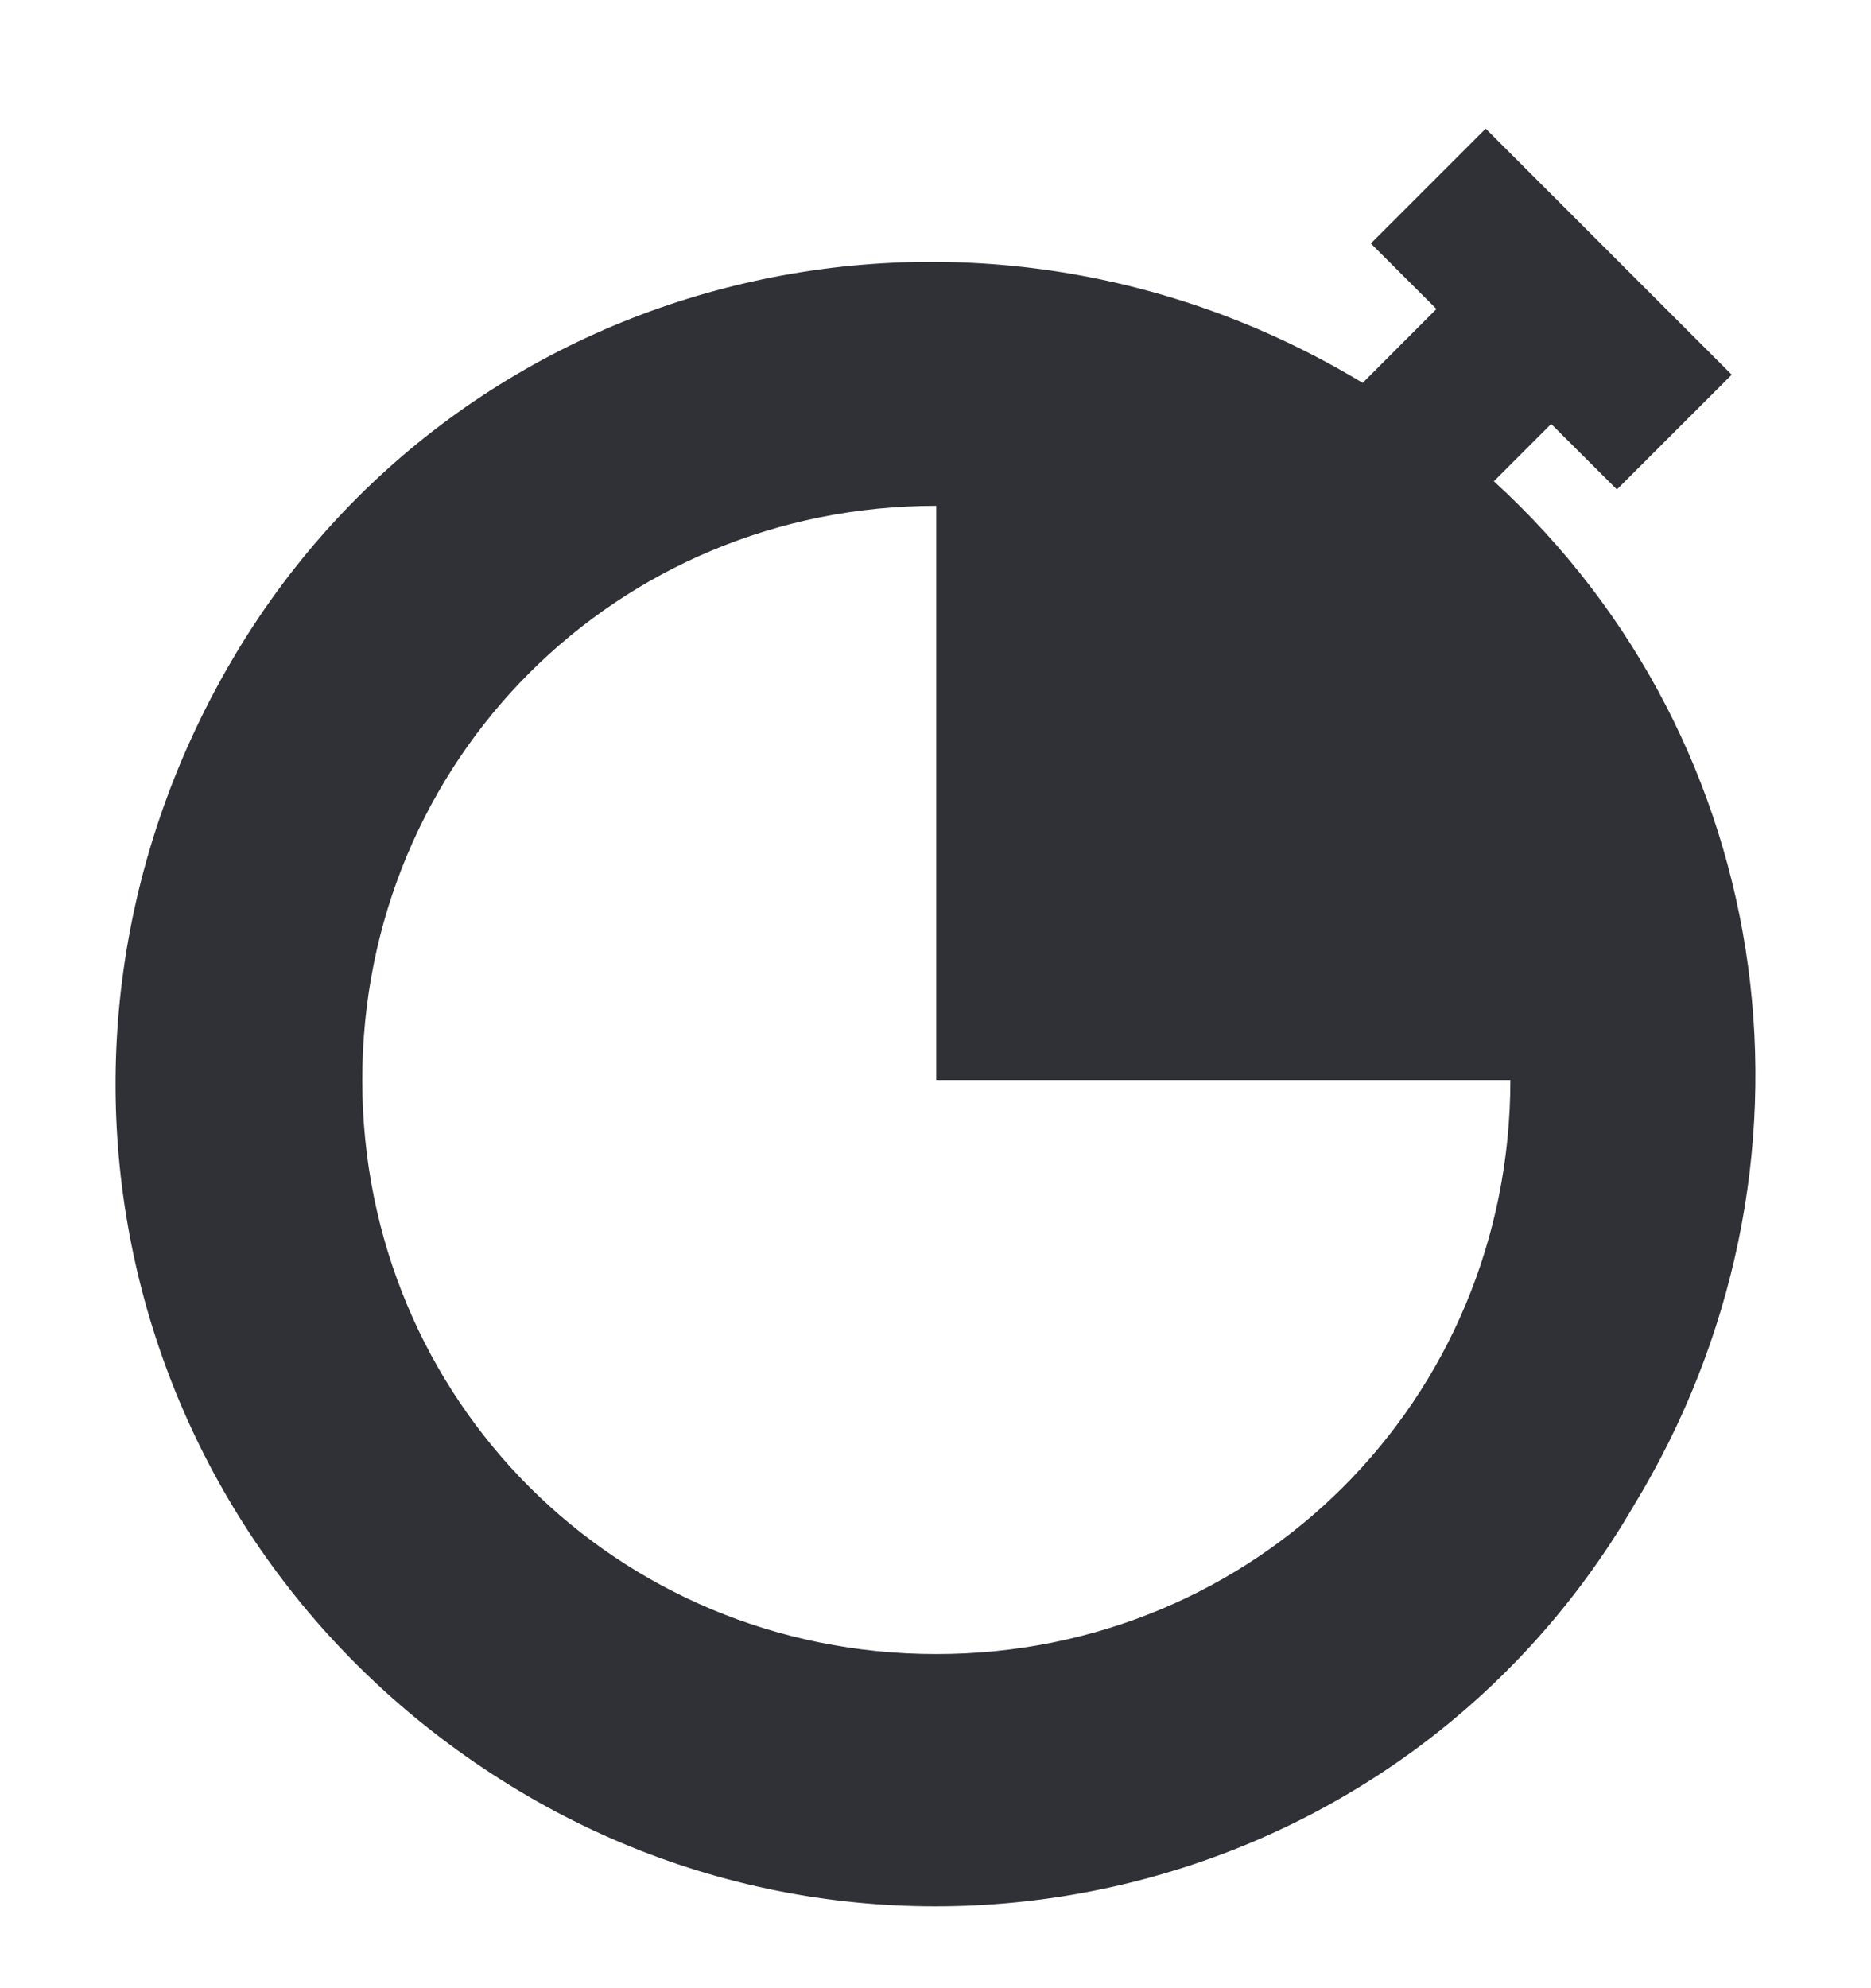 <svg xmlns="http://www.w3.org/2000/svg" width="16" height="17" viewBox="0 0 16 17">
    <path fill="#2F3137" d="M12.775 4.115l.49-.49.562.56.982-.981L12.705 1.1l-.982.982.561.56-.631.632C8.287 1.24 3.939 2.292 1.976 5.658c-1.964 3.366-.912 7.574 2.384 9.607 3.296 2.034 7.644.982 9.607-2.384 1.753-2.875 1.262-6.522-1.192-8.766zM8.006 14.143c-2.734 0-4.908-2.174-4.908-4.908 0-2.735 2.174-4.91 4.908-4.91v4.91h4.91c0 2.734-2.175 4.908-4.91 4.908z"/>
</svg>
